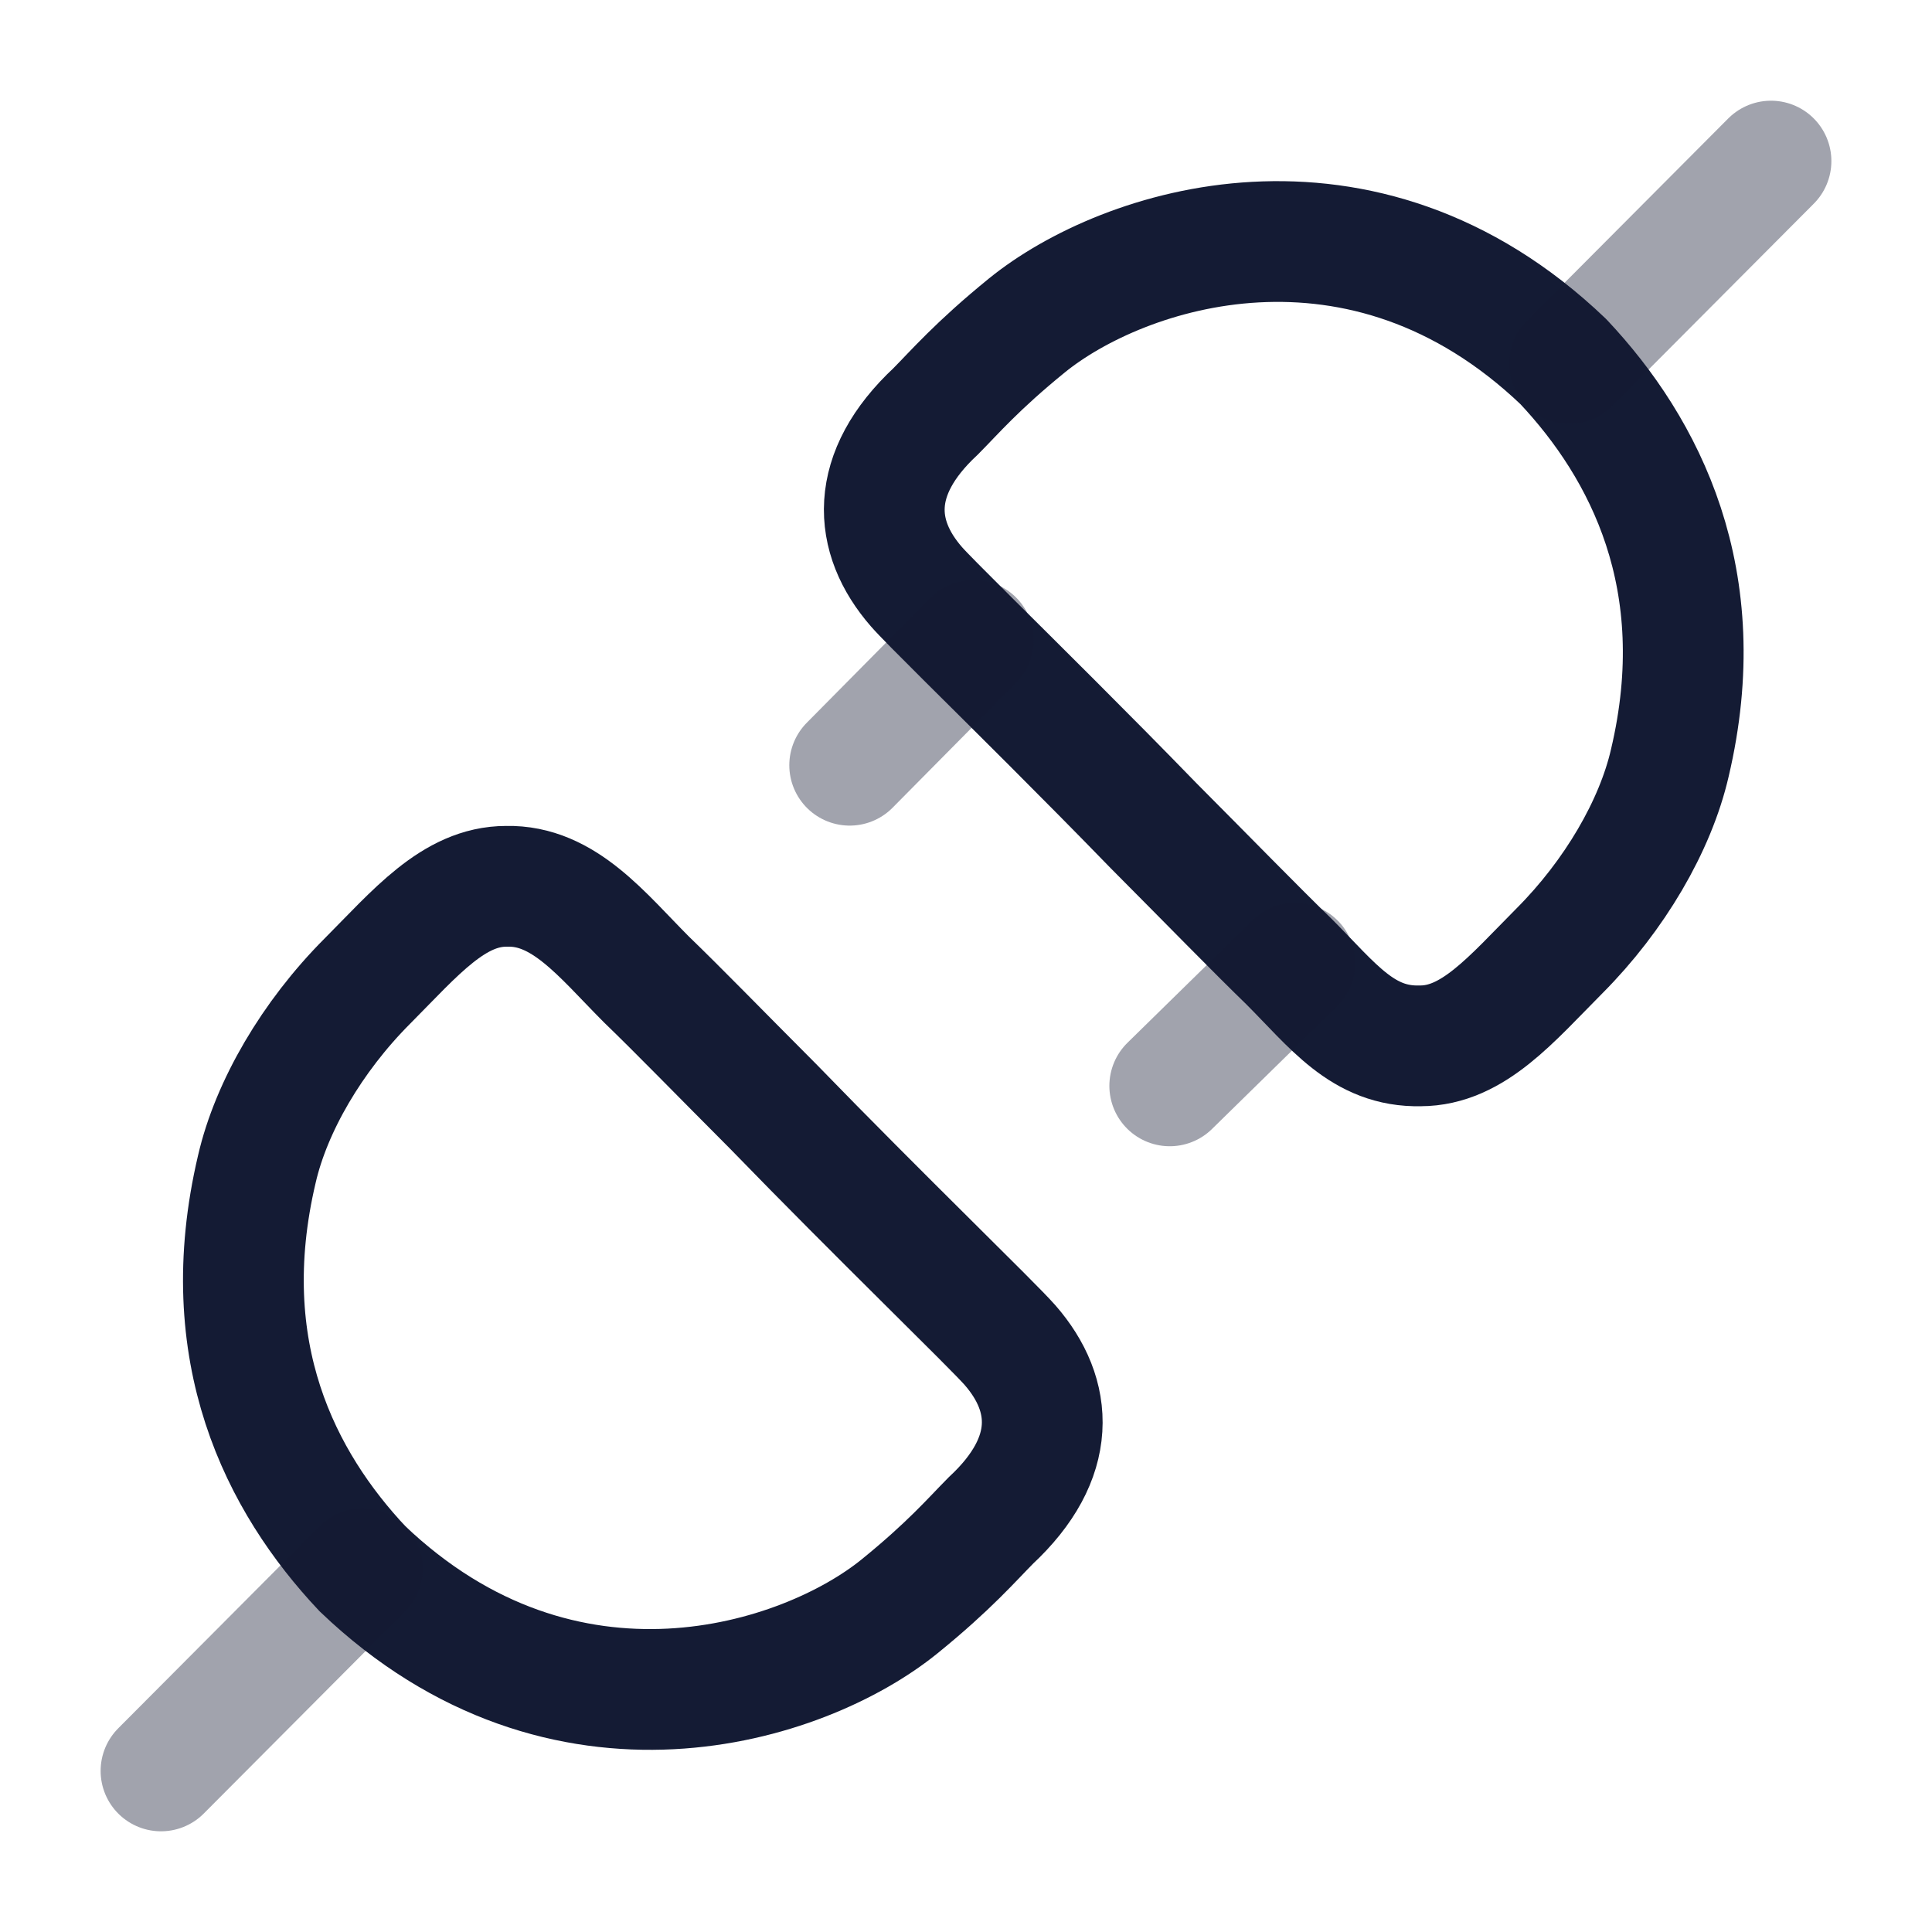 <svg width="24" height="24" viewBox="0 0 24 24" fill="none" xmlns="http://www.w3.org/2000/svg">
<path d="M4.502 19.487C7.005 21.879 9.985 20.922 11.177 19.953C11.794 19.452 12.071 19.128 12.309 18.888C13.144 18.111 13.09 17.333 12.548 16.711C12.331 16.462 10.939 15.12 9.604 13.744C8.912 13.05 8.436 12.559 8.028 12.165C7.482 11.618 7.005 10.992 6.29 11.01C5.635 11.01 5.158 11.59 4.562 12.189C3.876 12.877 3.37 13.744 3.191 14.522C2.655 16.795 3.489 18.41 4.502 19.487Z" stroke="#141B34" stroke-width="1.5" stroke-linecap="round"/>
<path opacity="0.4" d="M4.503 19.486L2 21.999" stroke="#141B34" stroke-width="1.5" stroke-linecap="round"/>
<path d="M19.421 4.493C16.917 2.1 13.947 3.075 12.755 4.044C12.138 4.546 11.861 4.87 11.623 5.11C10.788 5.888 10.842 6.666 11.384 7.288C11.462 7.378 11.692 7.608 12.017 7.932M19.421 4.493C20.434 5.571 21.28 7.204 20.743 9.478C20.564 10.256 20.058 11.124 19.372 11.812C18.776 12.411 18.299 12.992 17.643 12.992C16.928 13.009 16.557 12.49 16.011 11.944M16.011 11.944C15.603 11.549 15.021 10.951 14.329 10.256C13.474 9.375 12.595 8.507 12.017 7.932" stroke="#141B34" stroke-width="1.5" stroke-linecap="round"/>
<path opacity="0.4" d="M19.496 4.515L22 2.001M12.092 7.953L10.555 9.506M16.086 11.965L14.531 13.489" stroke="#141B34" stroke-width="1.5" stroke-linecap="round"/>
</svg>
